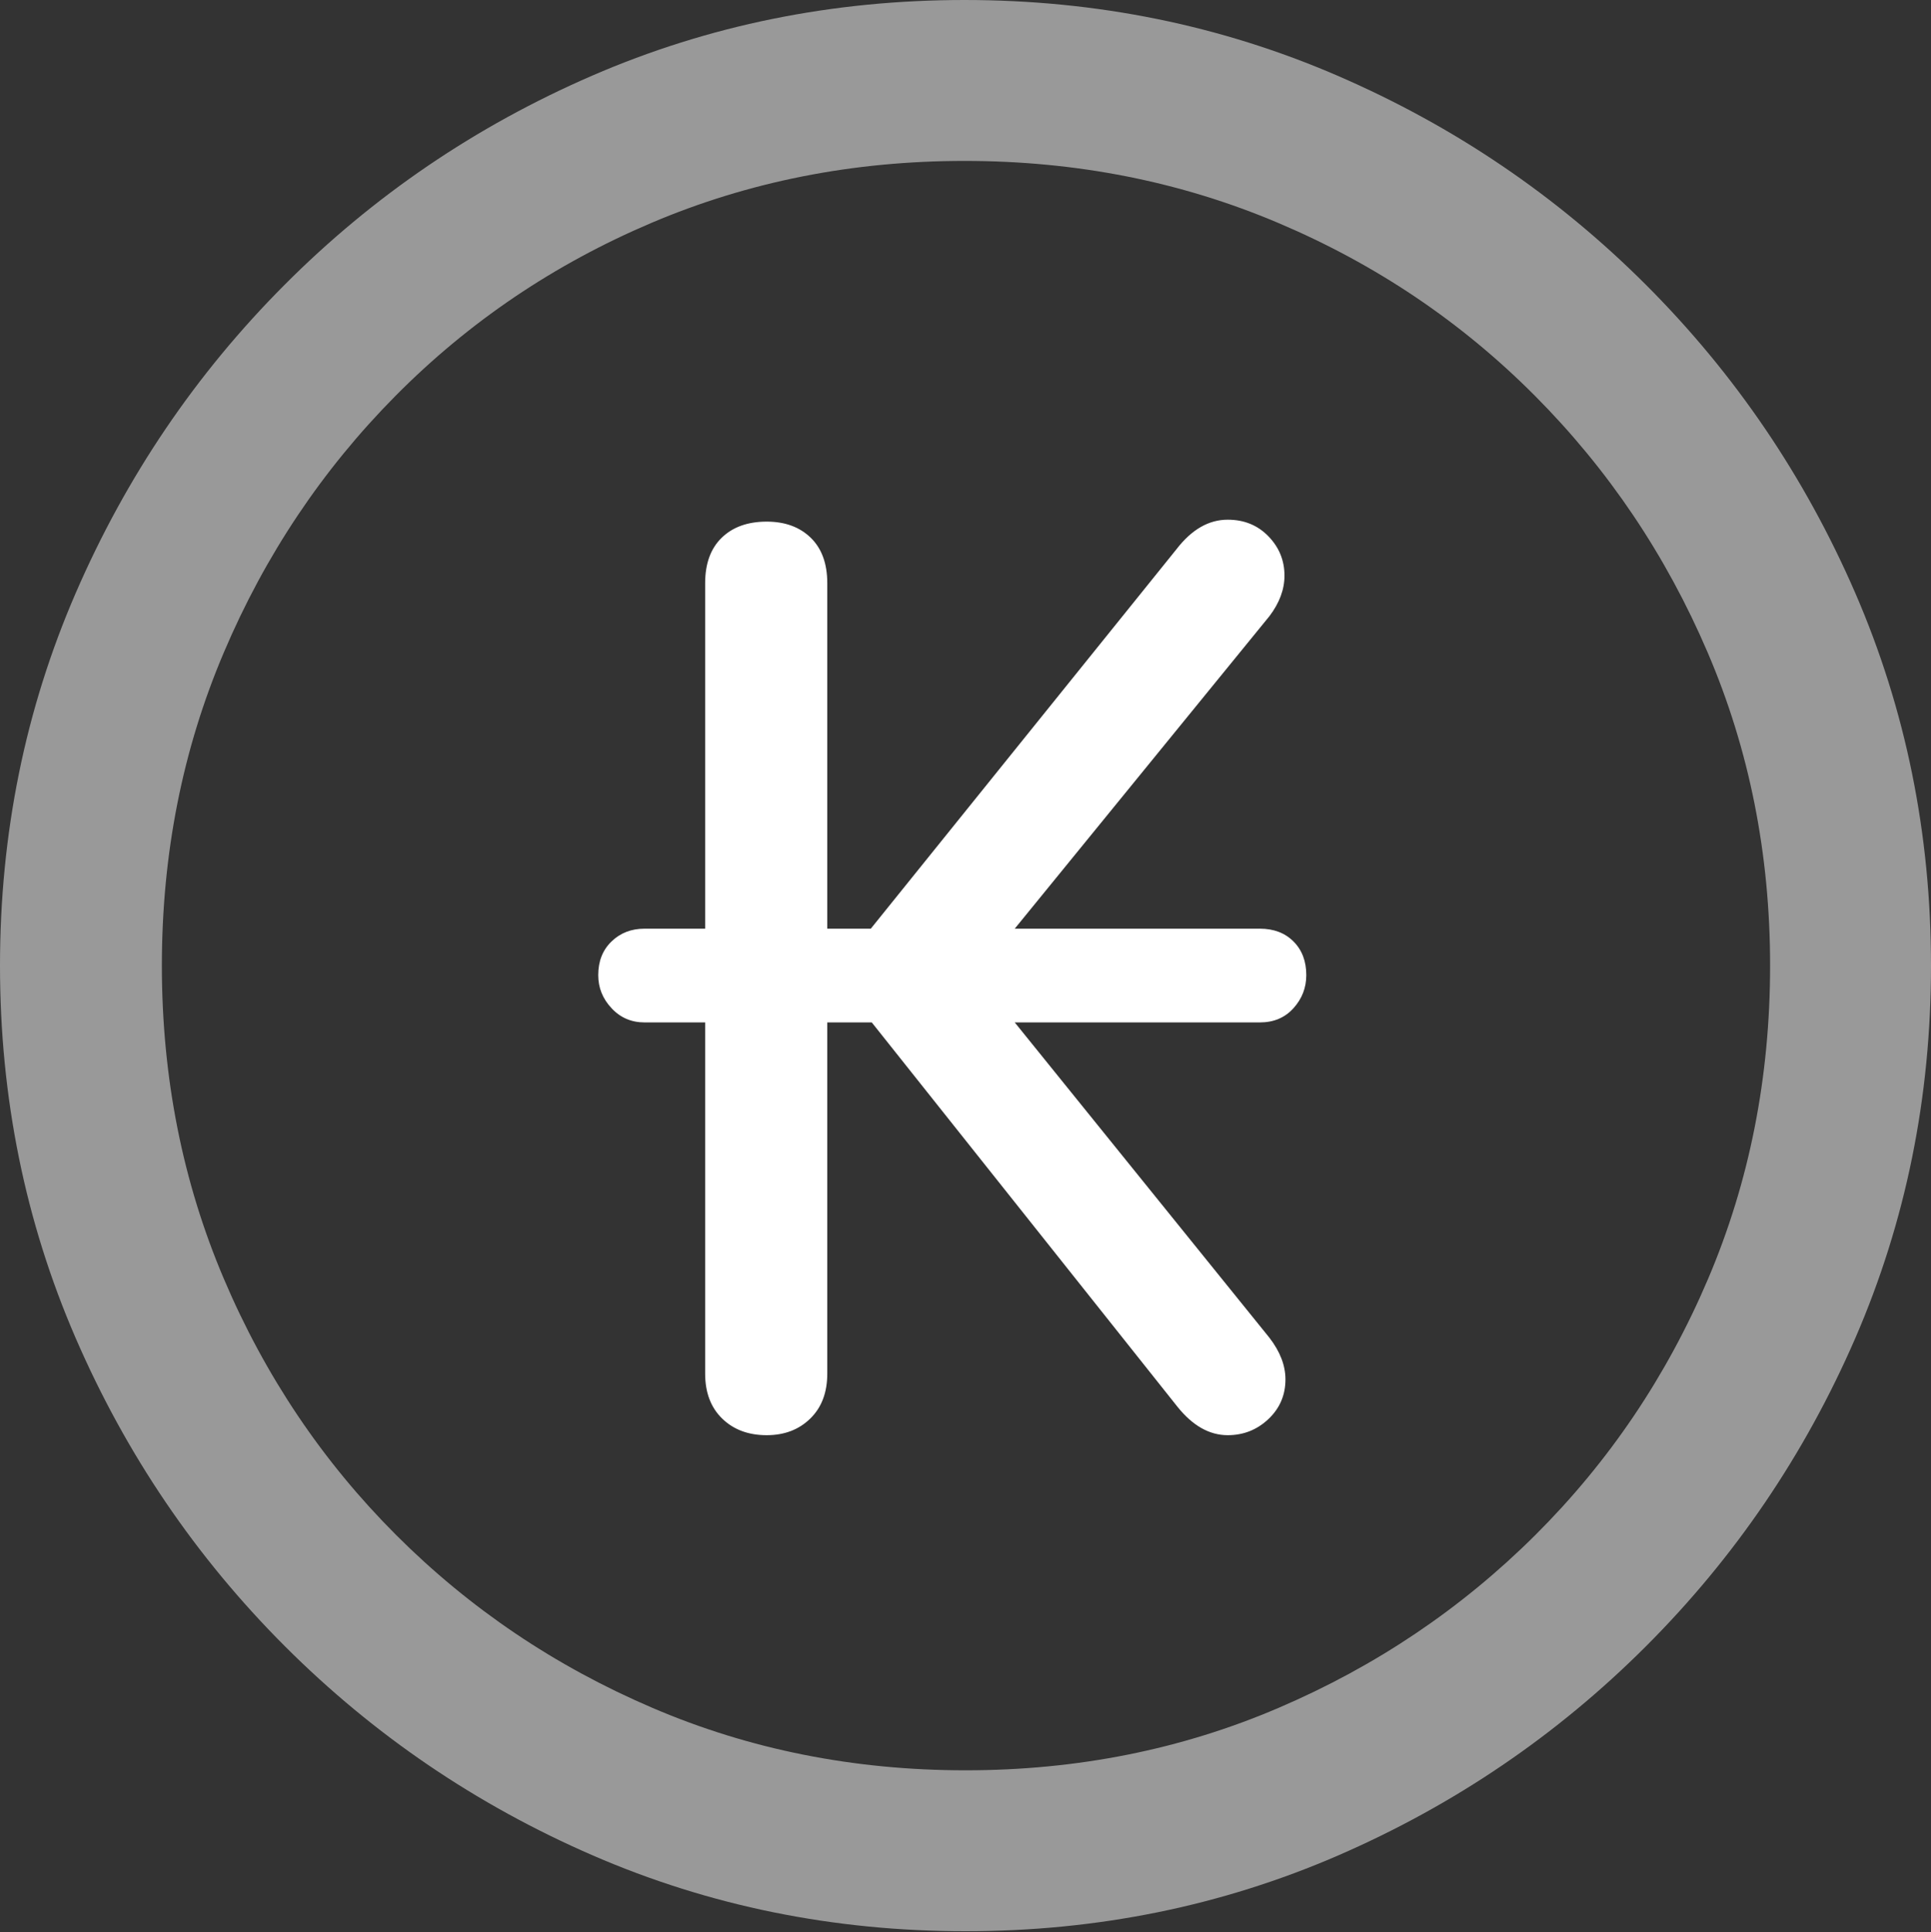 <?xml version="1.0" encoding="UTF-8"?>
<!--Generator: Apple Native CoreSVG 175.5-->
<!DOCTYPE svg
PUBLIC "-//W3C//DTD SVG 1.1//EN"
       "http://www.w3.org/Graphics/SVG/1.1/DTD/svg11.dtd">
<svg version="1.1" xmlns="http://www.w3.org/2000/svg" xmlns:xlink="http://www.w3.org/1999/xlink" width="19.922" height="19.932">
 <rect width="100%" height="100%" fill="#333333" stroke="none"/>
 <g>
  <rect height="19.932" opacity="0" width="19.922" x="0" y="0"/>
  <path d="M9.961 19.922Q12.002 19.922 13.804 19.141Q15.605 18.359 16.982 16.982Q18.359 15.605 19.141 13.804Q19.922 12.002 19.922 9.961Q19.922 7.92 19.141 6.118Q18.359 4.316 16.982 2.939Q15.605 1.562 13.799 0.781Q11.992 0 9.951 0Q7.91 0 6.108 0.781Q4.307 1.562 2.935 2.939Q1.562 4.316 0.781 6.118Q0 7.92 0 9.961Q0 12.002 0.781 13.804Q1.562 15.605 2.939 16.982Q4.316 18.359 6.118 19.141Q7.92 19.922 9.961 19.922ZM9.961 18.262Q8.232 18.262 6.729 17.617Q5.225 16.973 4.087 15.835Q2.949 14.697 2.31 13.193Q1.67 11.69 1.67 9.961Q1.67 8.232 2.31 6.729Q2.949 5.225 4.082 4.082Q5.215 2.939 6.719 2.3Q8.223 1.66 9.951 1.66Q11.68 1.66 13.188 2.3Q14.697 2.939 15.835 4.082Q16.973 5.225 17.617 6.729Q18.262 8.232 18.262 9.961Q18.262 11.69 17.622 13.193Q16.982 14.697 15.84 15.835Q14.697 16.973 13.193 17.617Q11.69 18.262 9.961 18.262Z" fill="rgba(255,255,255,0.5)"/>
  <path d="M6.172 10.059Q6.172 10.254 6.309 10.4Q6.445 10.547 6.65 10.547L7.275 10.547L7.275 14.17Q7.275 14.463 7.451 14.634Q7.627 14.805 7.91 14.805Q8.184 14.805 8.359 14.634Q8.535 14.463 8.535 14.17L8.535 10.547L8.994 10.547L12.148 14.512Q12.383 14.805 12.666 14.805Q12.91 14.805 13.086 14.639Q13.262 14.473 13.262 14.229Q13.262 14.014 13.096 13.799L10.469 10.547L12.998 10.547Q13.213 10.547 13.345 10.4Q13.477 10.254 13.477 10.059Q13.477 9.844 13.345 9.712Q13.213 9.58 12.998 9.58L10.469 9.58L13.096 6.357Q13.252 6.152 13.252 5.938Q13.252 5.703 13.086 5.532Q12.92 5.361 12.666 5.361Q12.373 5.361 12.139 5.664L8.984 9.58L8.535 9.58L8.535 6.016Q8.535 5.713 8.364 5.547Q8.193 5.381 7.91 5.381Q7.617 5.381 7.446 5.547Q7.275 5.713 7.275 6.016L7.275 9.58L6.65 9.58Q6.445 9.58 6.309 9.712Q6.172 9.844 6.172 10.059Z" fill="#ffffff"/>
 </g>
</svg>

